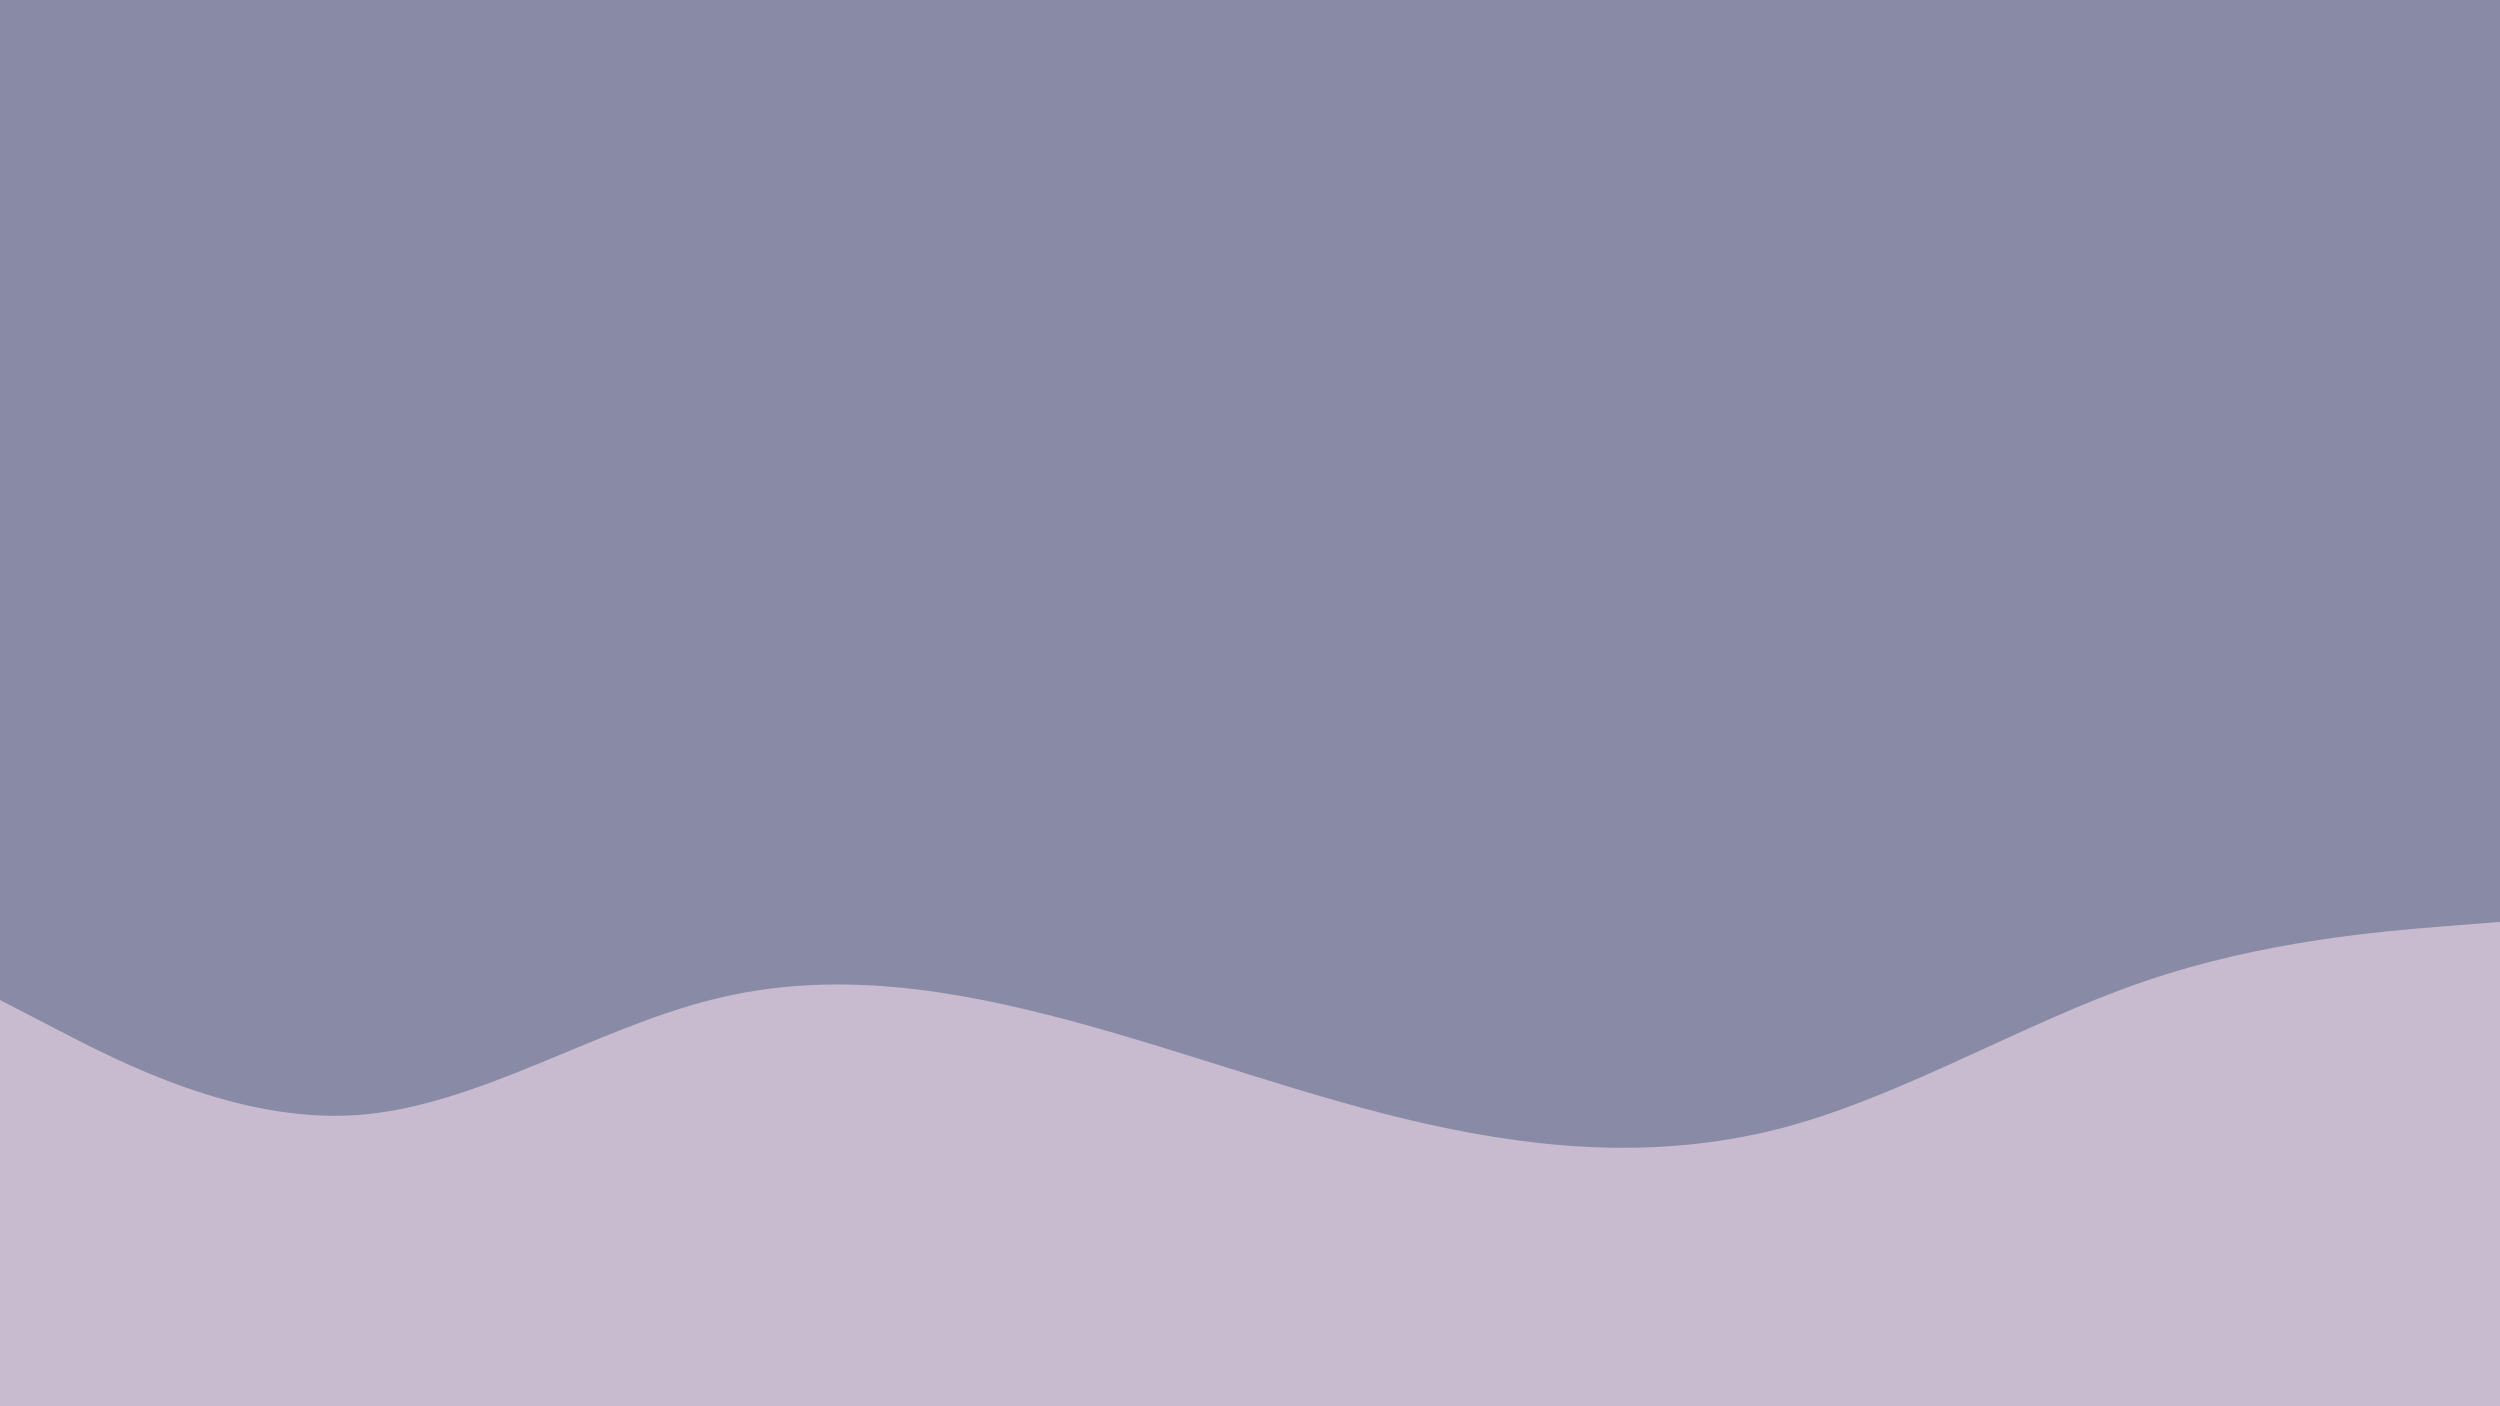 <svg id="visual" viewBox="0 0 960 540" width="960" height="540" xmlns="http://www.w3.org/2000/svg" xmlns:xlink="http://www.w3.org/1999/xlink" version="1.1"><rect x="0" y="0" width="960" height="540" fill="#898AA6"></rect><path d="M0 384L22.8 395.8C45.7 407.7 91.3 431.3 137 428.2C182.7 425 228.3 395 274 383.7C319.7 372.3 365.3 379.7 411.2 392C457 404.3 503 421.7 548.8 431.8C594.7 442 640.3 445 686 432.7C731.7 420.3 777.3 392.7 823 377C868.7 361.3 914.3 357.7 937.2 355.8L960 354L960 541L937.2 541C914.3 541 868.7 541 823 541C777.3 541 731.7 541 686 541C640.3 541 594.7 541 548.8 541C503 541 457 541 411.2 541C365.3 541 319.7 541 274 541C228.3 541 182.7 541 137 541C91.3 541 45.7 541 22.8 541L0 541Z" fill="#C9BBCF" stroke-linecap="round" stroke-linejoin="miter"></path></svg>